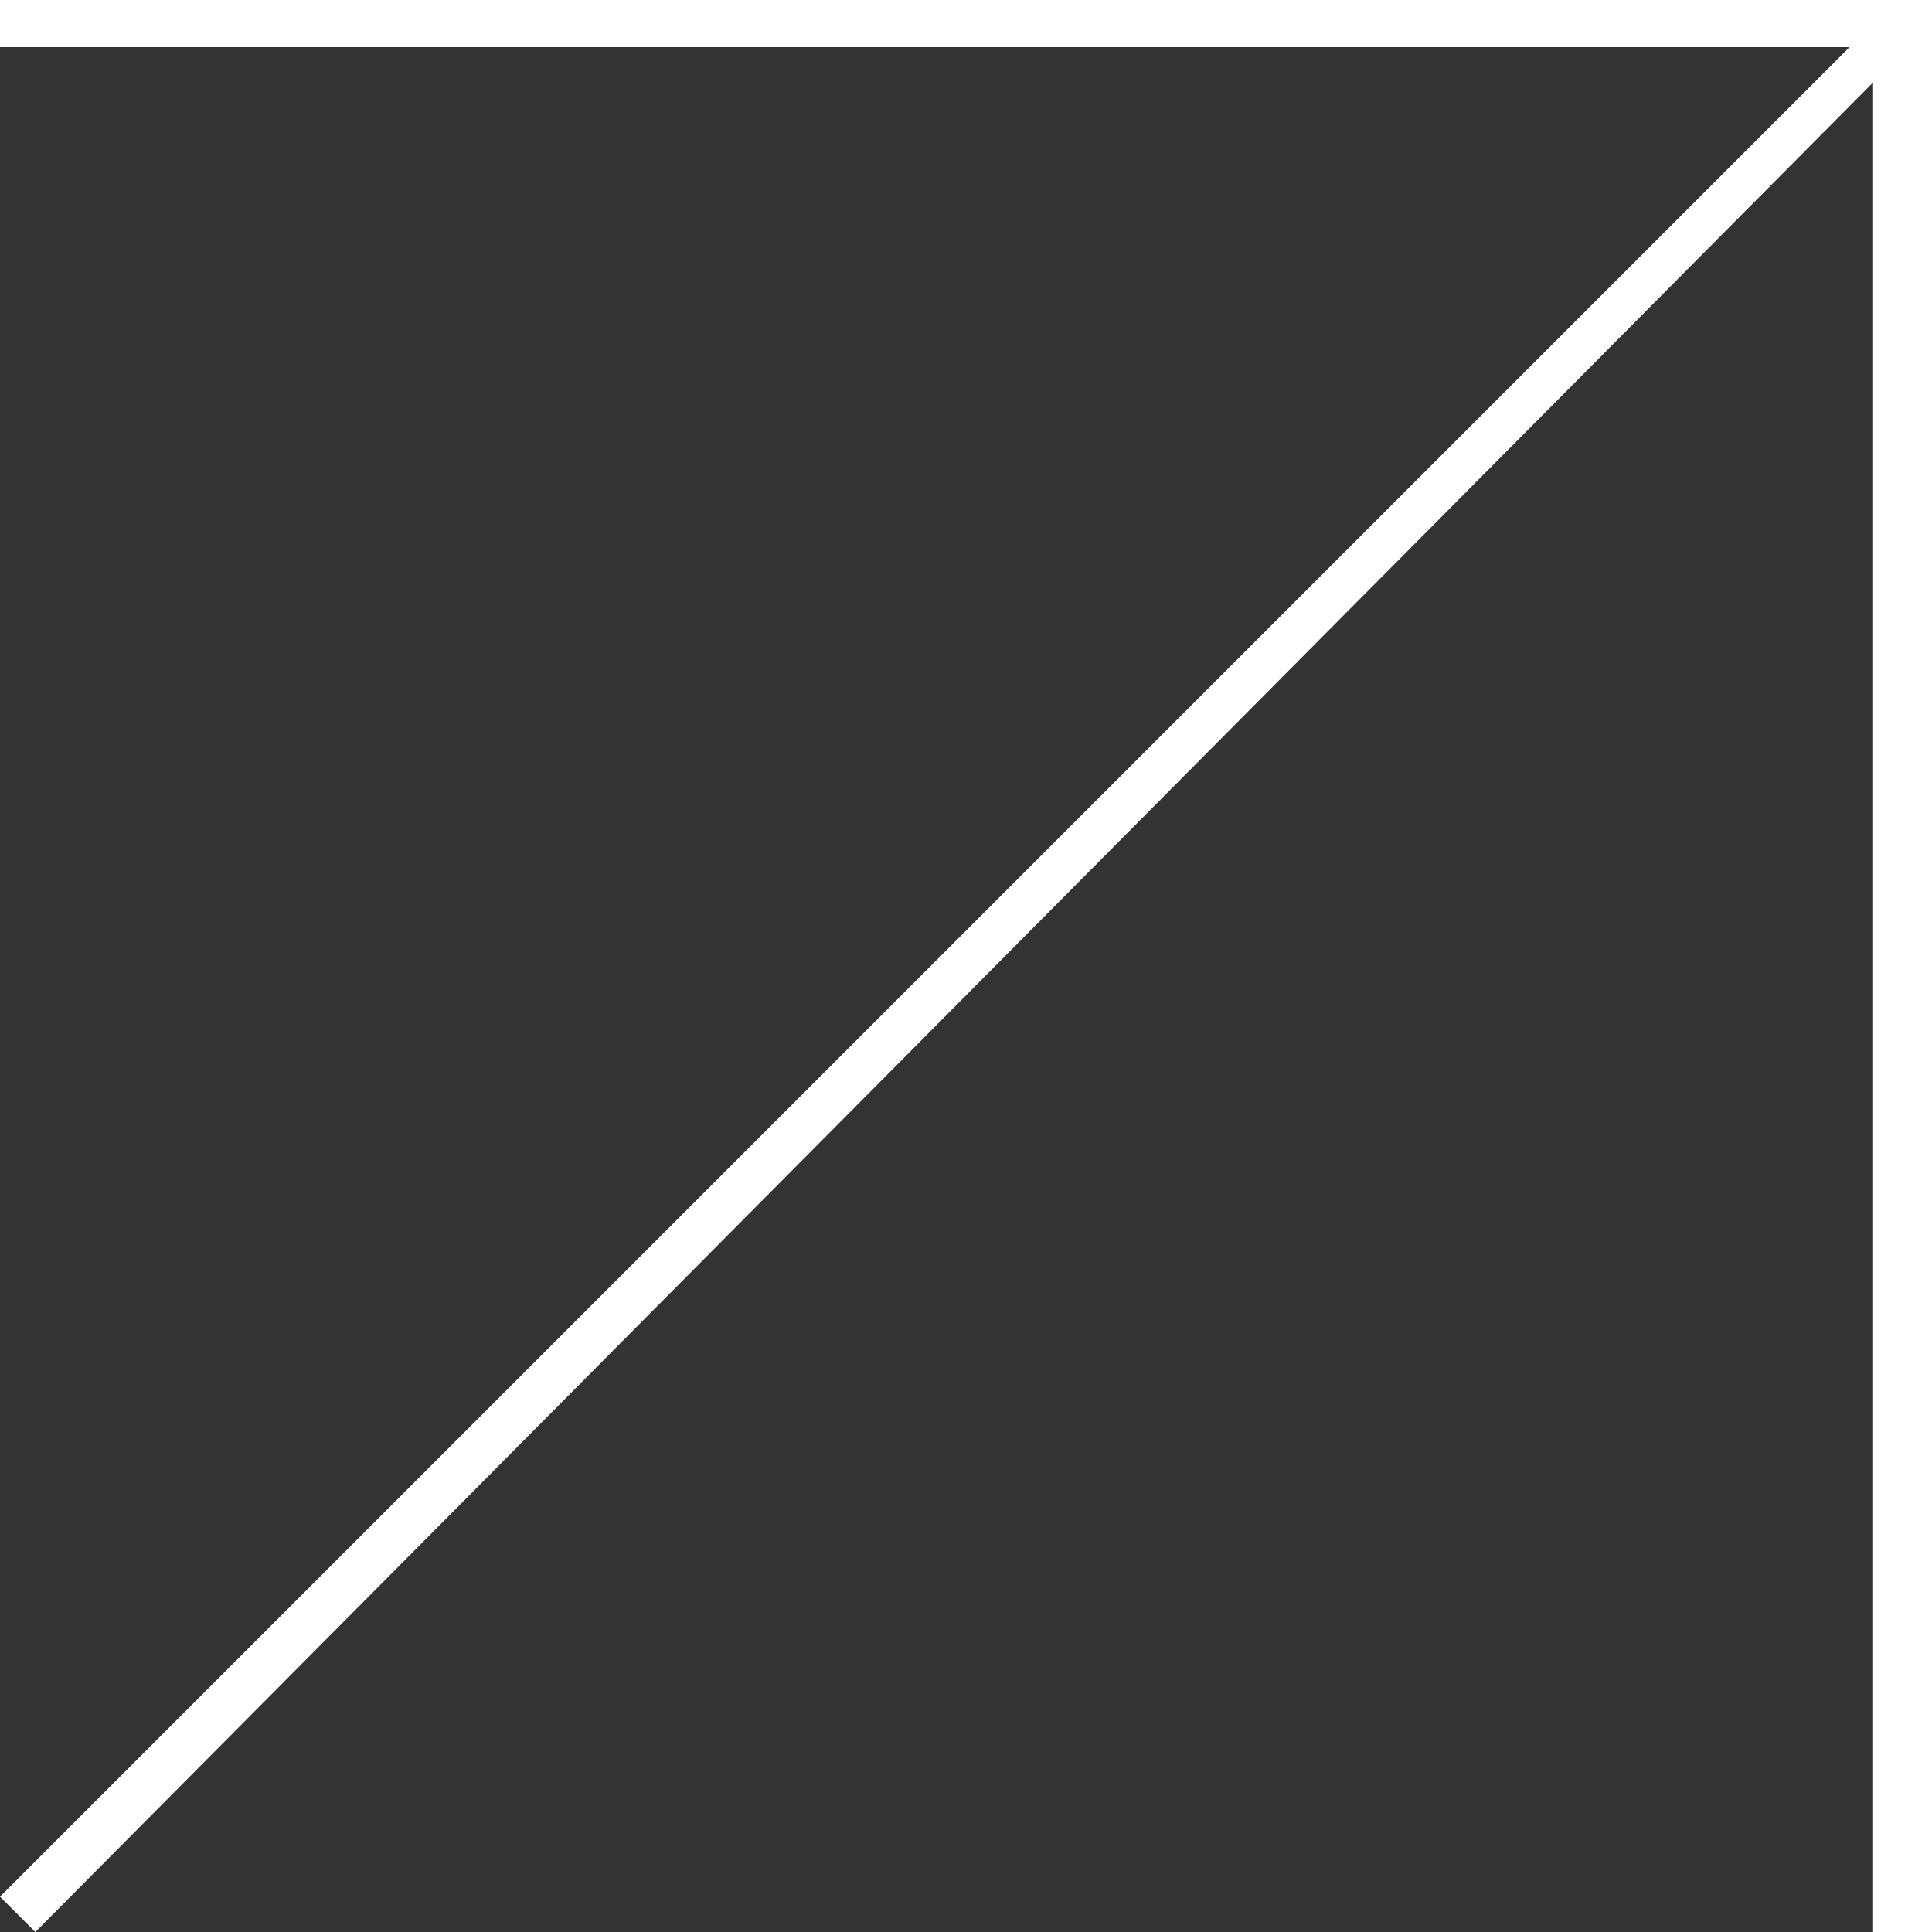 <svg width="82" height="82" viewBox="0 0 82 82" fill="none" xmlns="http://www.w3.org/2000/svg">
<rect x="0" y="0" width="82" height="82" fill="#333333" stroke="none"/>
<path d="M0 0H82V82H79.5V3.5L1.5 82L0 80.5L78.5 2H0V0Z" fill="white"/>
</svg>

